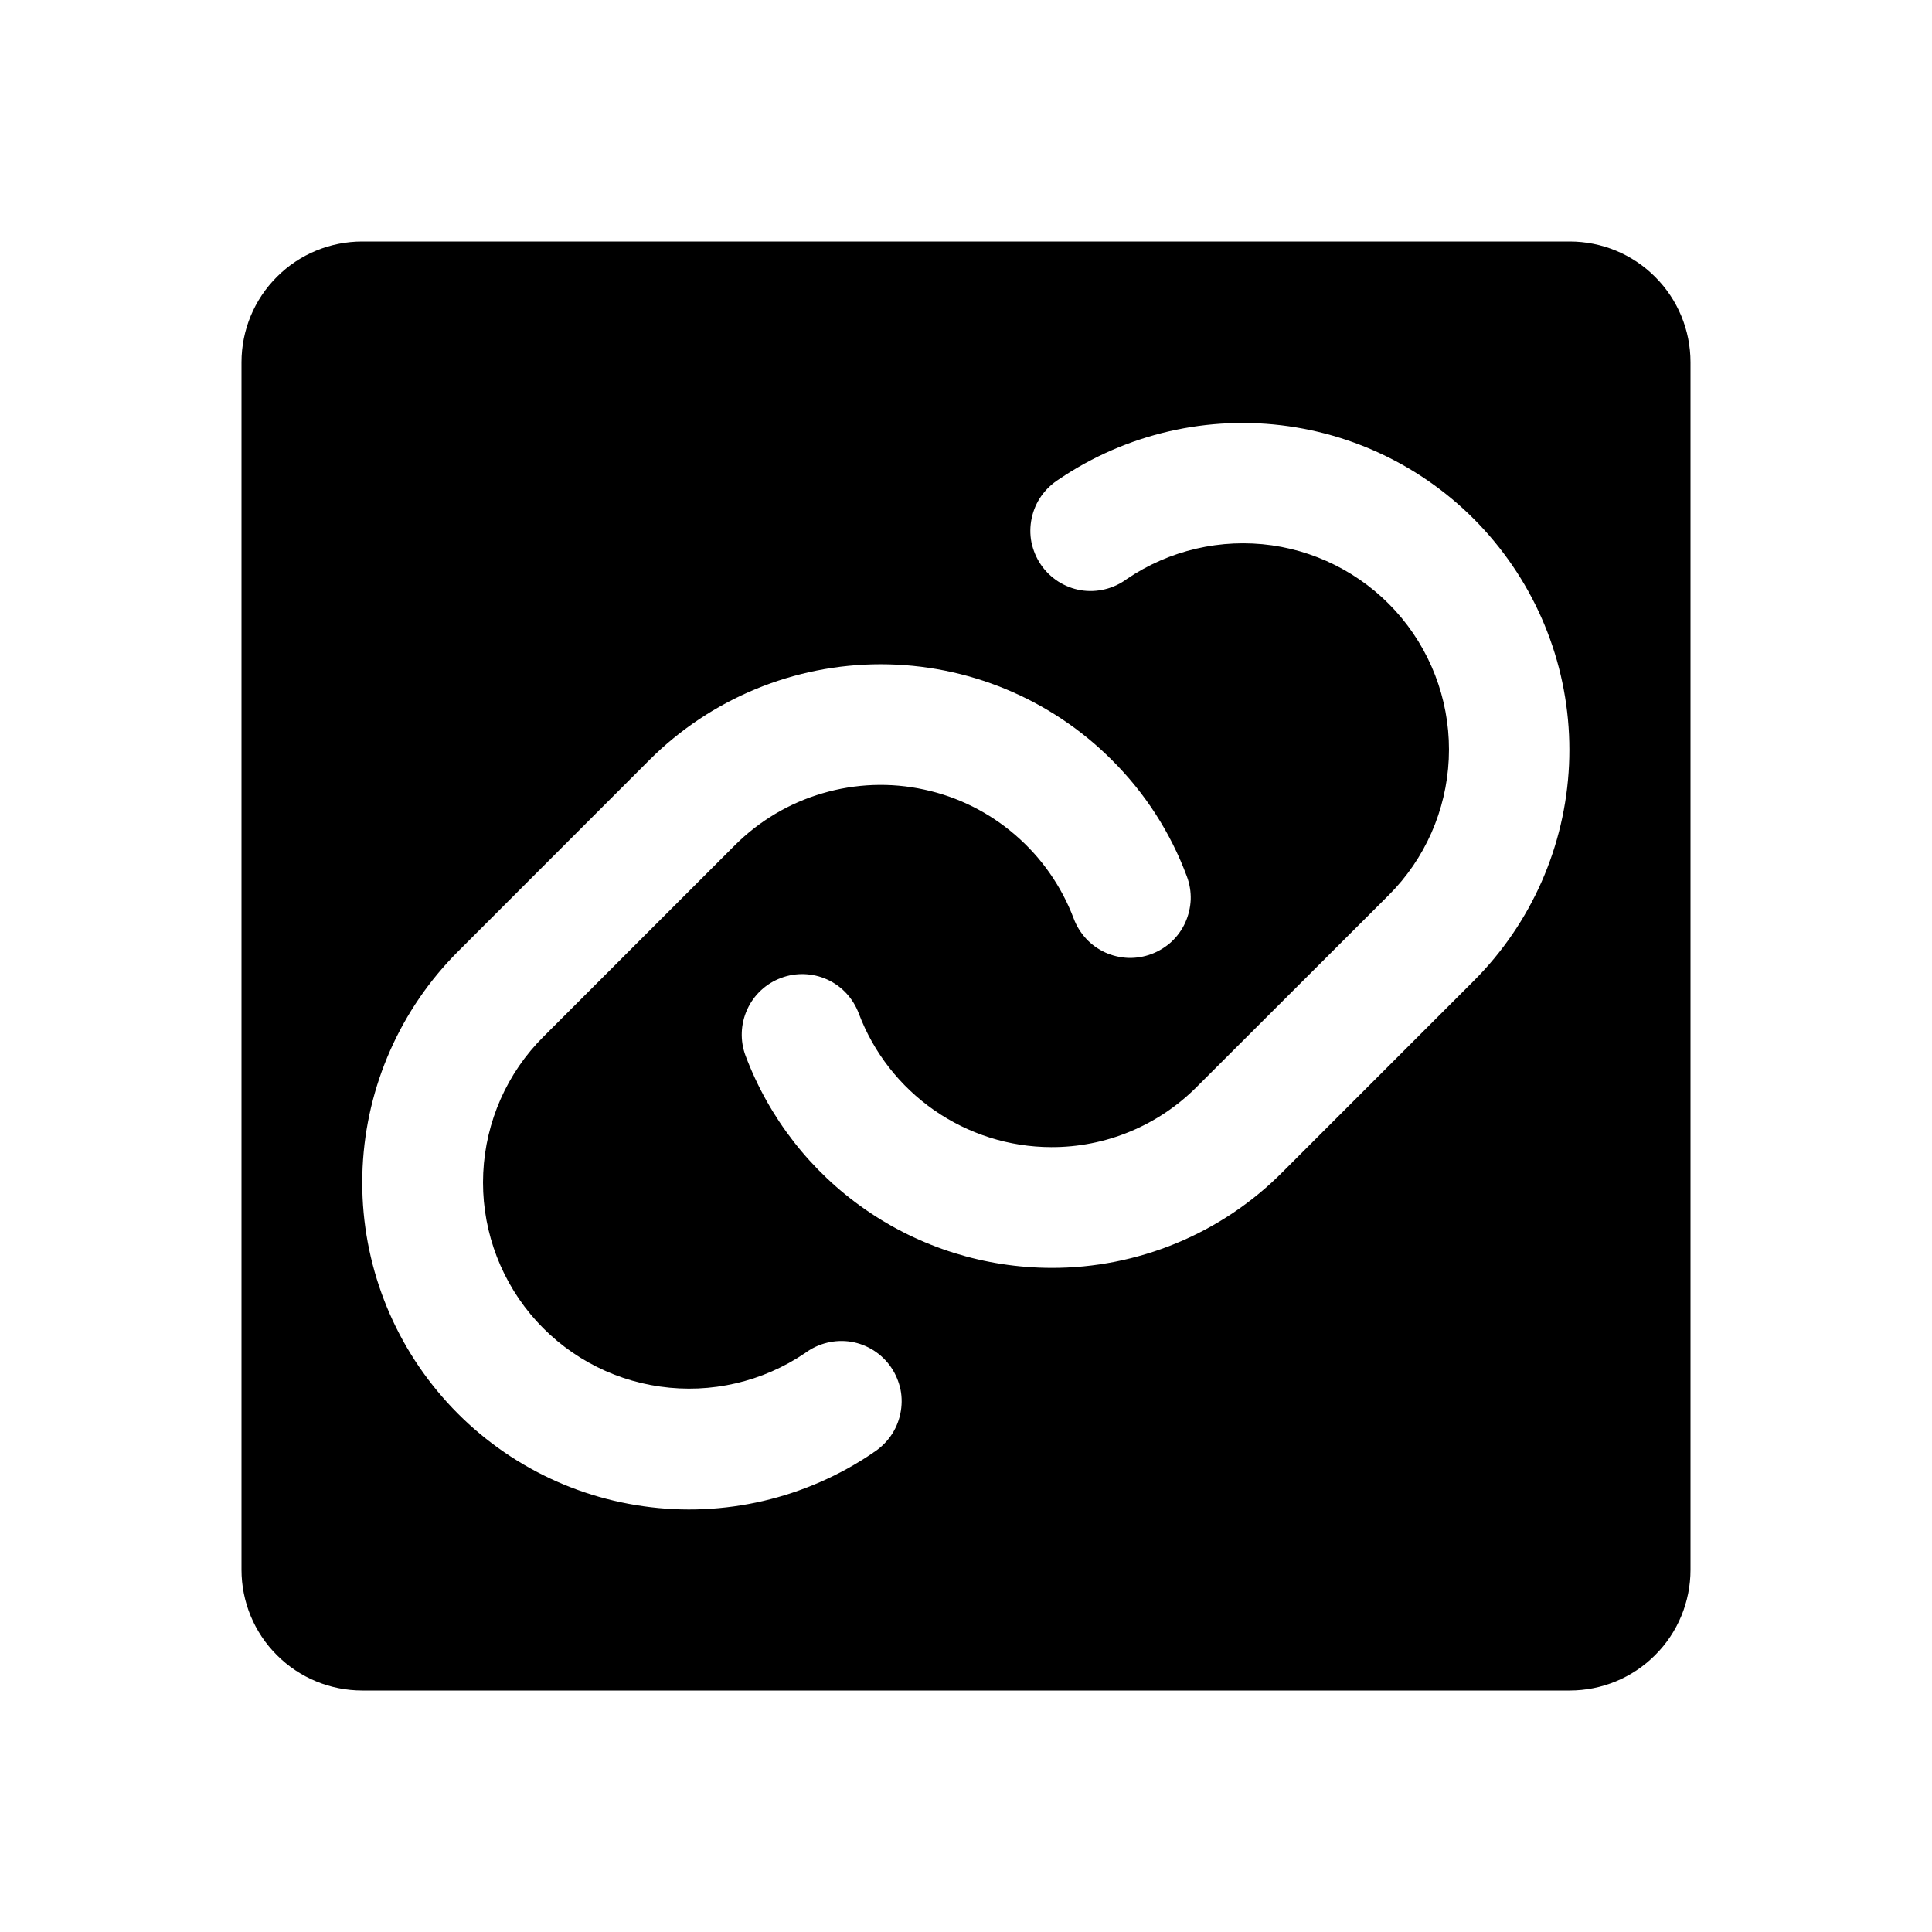 <svg width="16" height="16" viewBox="0 0 16 16" fill="none" xmlns="http://www.w3.org/2000/svg">
<g clip-path="url(#clip0_5_927)">
<path d="M13 2H3C2.735 2 2.48 2.105 2.293 2.293C2.105 2.48 2 2.735 2 3V13C2 13.265 2.105 13.52 2.293 13.707C2.48 13.895 2.735 14 3 14H13C13.265 14 13.52 13.895 13.707 13.707C13.895 13.52 14 13.265 14 13V3C14 2.735 13.895 2.48 13.707 2.293C13.52 2.105 13.265 2 13 2ZM7.231 12.031C6.674 12.41 5.995 12.569 5.328 12.474C4.66 12.38 4.052 12.04 3.622 11.52C3.192 11.001 2.971 10.34 3.003 9.666C3.035 8.993 3.317 8.355 3.794 7.879L5.379 6.293C5.887 5.786 6.576 5.501 7.293 5.501C8.011 5.501 8.7 5.786 9.207 6.293C9.482 6.566 9.694 6.895 9.829 7.258C9.852 7.319 9.863 7.385 9.861 7.45C9.858 7.516 9.843 7.58 9.816 7.64C9.789 7.7 9.75 7.754 9.702 7.799C9.654 7.843 9.597 7.878 9.536 7.901C9.474 7.924 9.409 7.935 9.343 7.933C9.277 7.93 9.213 7.915 9.153 7.888C9.093 7.86 9.039 7.822 8.995 7.774C8.95 7.725 8.915 7.669 8.892 7.607C8.791 7.34 8.625 7.102 8.409 6.916C8.193 6.729 7.934 6.599 7.654 6.539C7.375 6.478 7.085 6.489 6.811 6.57C6.537 6.65 6.288 6.798 6.086 7L4.5 8.586C4.199 8.886 4.022 9.288 4.002 9.713C3.982 10.137 4.121 10.554 4.392 10.882C4.663 11.209 5.046 11.424 5.467 11.483C5.888 11.543 6.316 11.444 6.668 11.205C6.722 11.165 6.783 11.136 6.849 11.12C6.914 11.104 6.983 11.101 7.049 11.112C7.116 11.123 7.179 11.148 7.236 11.184C7.293 11.221 7.342 11.268 7.38 11.324C7.418 11.38 7.444 11.443 7.458 11.509C7.471 11.575 7.47 11.643 7.456 11.709C7.442 11.775 7.415 11.838 7.376 11.893C7.337 11.948 7.287 11.995 7.23 12.031H7.231ZM12.207 8.121L10.621 9.707C10.371 9.959 10.072 10.159 9.744 10.295C9.415 10.431 9.063 10.501 8.707 10.5C8.157 10.499 7.619 10.331 7.167 10.017C6.714 9.703 6.368 9.258 6.174 8.742C6.128 8.618 6.133 8.481 6.188 8.36C6.243 8.239 6.344 8.145 6.468 8.099C6.592 8.052 6.73 8.057 6.851 8.112C6.972 8.167 7.065 8.268 7.112 8.393C7.234 8.717 7.452 8.996 7.736 9.194C8.021 9.392 8.358 9.499 8.705 9.5C8.929 9.501 9.152 9.457 9.359 9.371C9.566 9.285 9.754 9.159 9.912 9L11.5 7.414C11.801 7.114 11.978 6.712 11.998 6.287C12.018 5.863 11.879 5.446 11.608 5.118C11.337 4.791 10.954 4.576 10.533 4.516C10.112 4.457 9.684 4.556 9.332 4.795C9.278 4.835 9.217 4.864 9.151 4.88C9.086 4.896 9.017 4.899 8.951 4.888C8.884 4.877 8.821 4.852 8.764 4.816C8.707 4.779 8.658 4.732 8.62 4.676C8.582 4.62 8.556 4.557 8.542 4.491C8.529 4.425 8.53 4.357 8.544 4.291C8.558 4.225 8.585 4.162 8.624 4.107C8.663 4.052 8.713 4.005 8.77 3.969C9.327 3.592 10.005 3.435 10.672 3.53C11.338 3.625 11.946 3.965 12.375 4.484C12.804 5.002 13.025 5.662 12.994 6.335C12.963 7.007 12.683 7.644 12.207 8.121H12.207Z" fill="black"/>
</g>
<defs>
<clipPath id="clip0_5_927">
<rect width="16" height="16" fill="white"/>
</clipPath>
</defs>
</svg>
